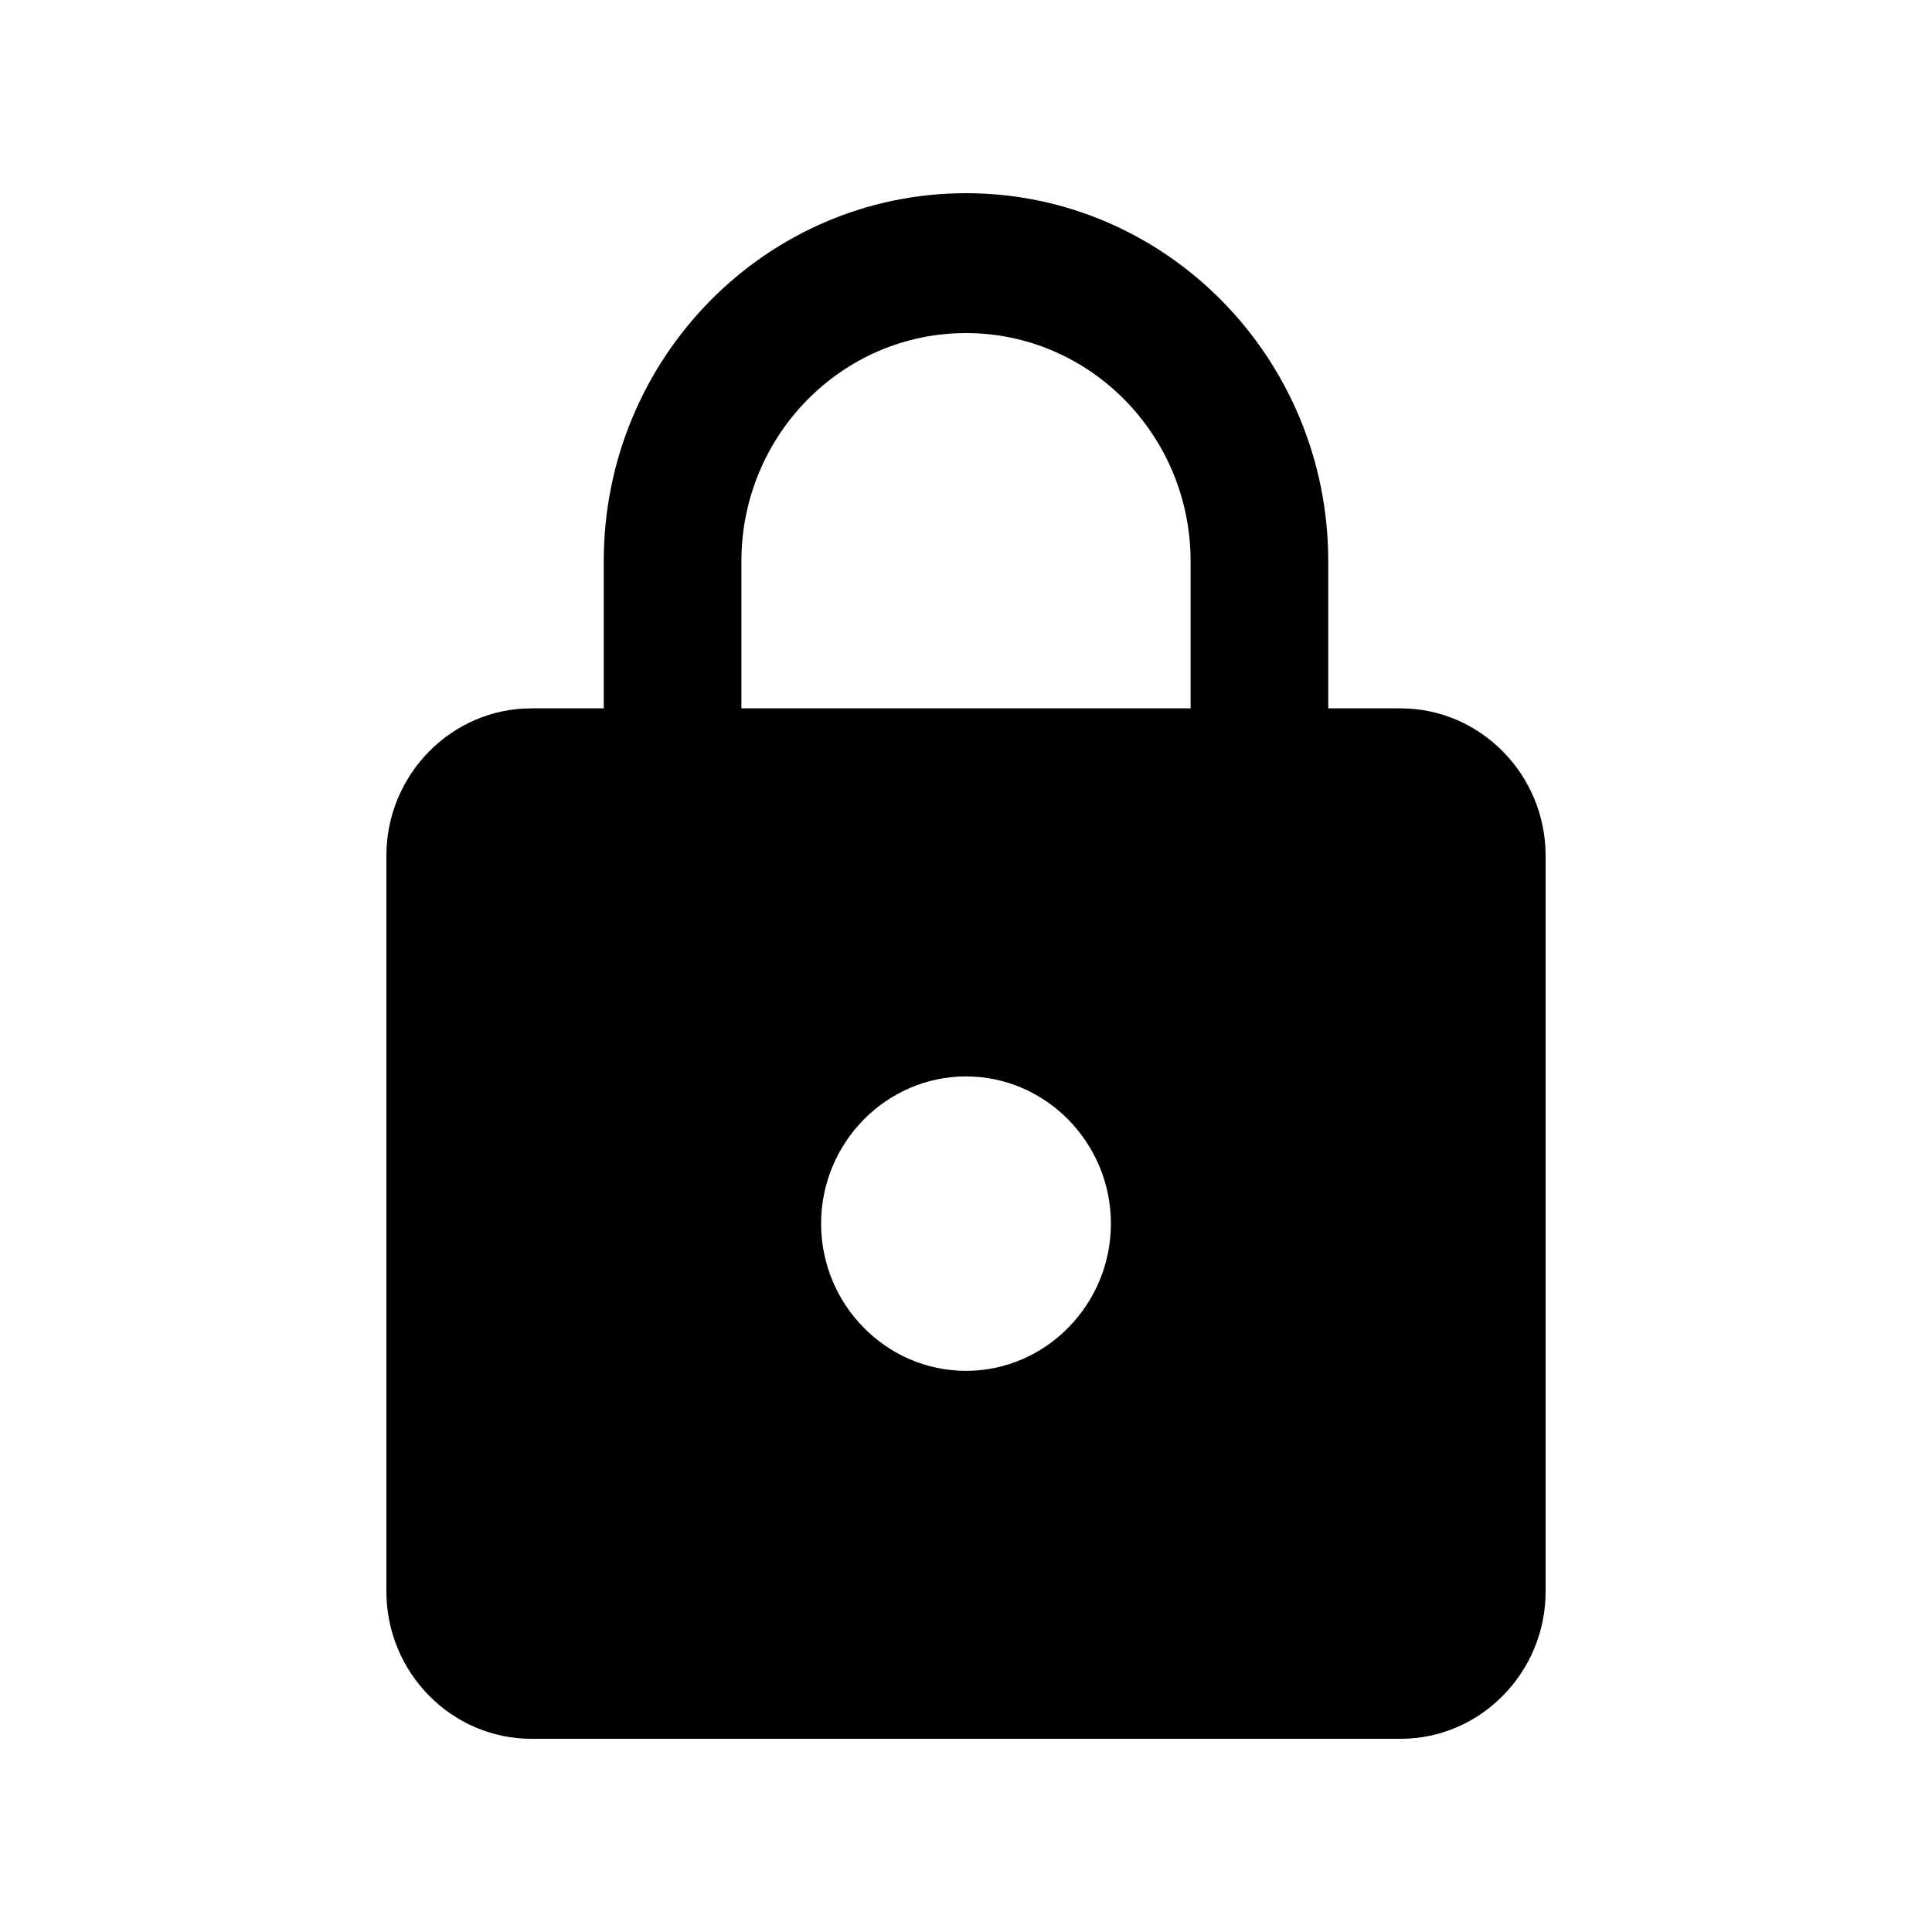 <svg width="20" height="20" viewBox="0 0 20 20" fill="none" xmlns="http://www.w3.org/2000/svg">
<path fill-rule="evenodd" clip-rule="evenodd" d="M14.5 7.333H13.75V5.81C13.75 3.707 12.07 2 10 2C7.93 2 6.25 3.707 6.25 5.81V7.333H5.5C4.675 7.333 4 8.019 4 8.857V16.476C4 17.314 4.675 18 5.5 18H14.5C15.325 18 16 17.314 16 16.476V8.857C16 8.019 15.325 7.333 14.5 7.333ZM10 14.191C9.175 14.191 8.5 13.505 8.5 12.667C8.5 11.829 9.175 11.143 10 11.143C10.825 11.143 11.5 11.829 11.5 12.667C11.5 13.505 10.825 14.191 10 14.191ZM7.675 5.81V7.333H12.325V5.81C12.325 4.507 11.283 3.448 10 3.448C8.717 3.448 7.675 4.507 7.675 5.81Z" fill="black"/>
</svg>
